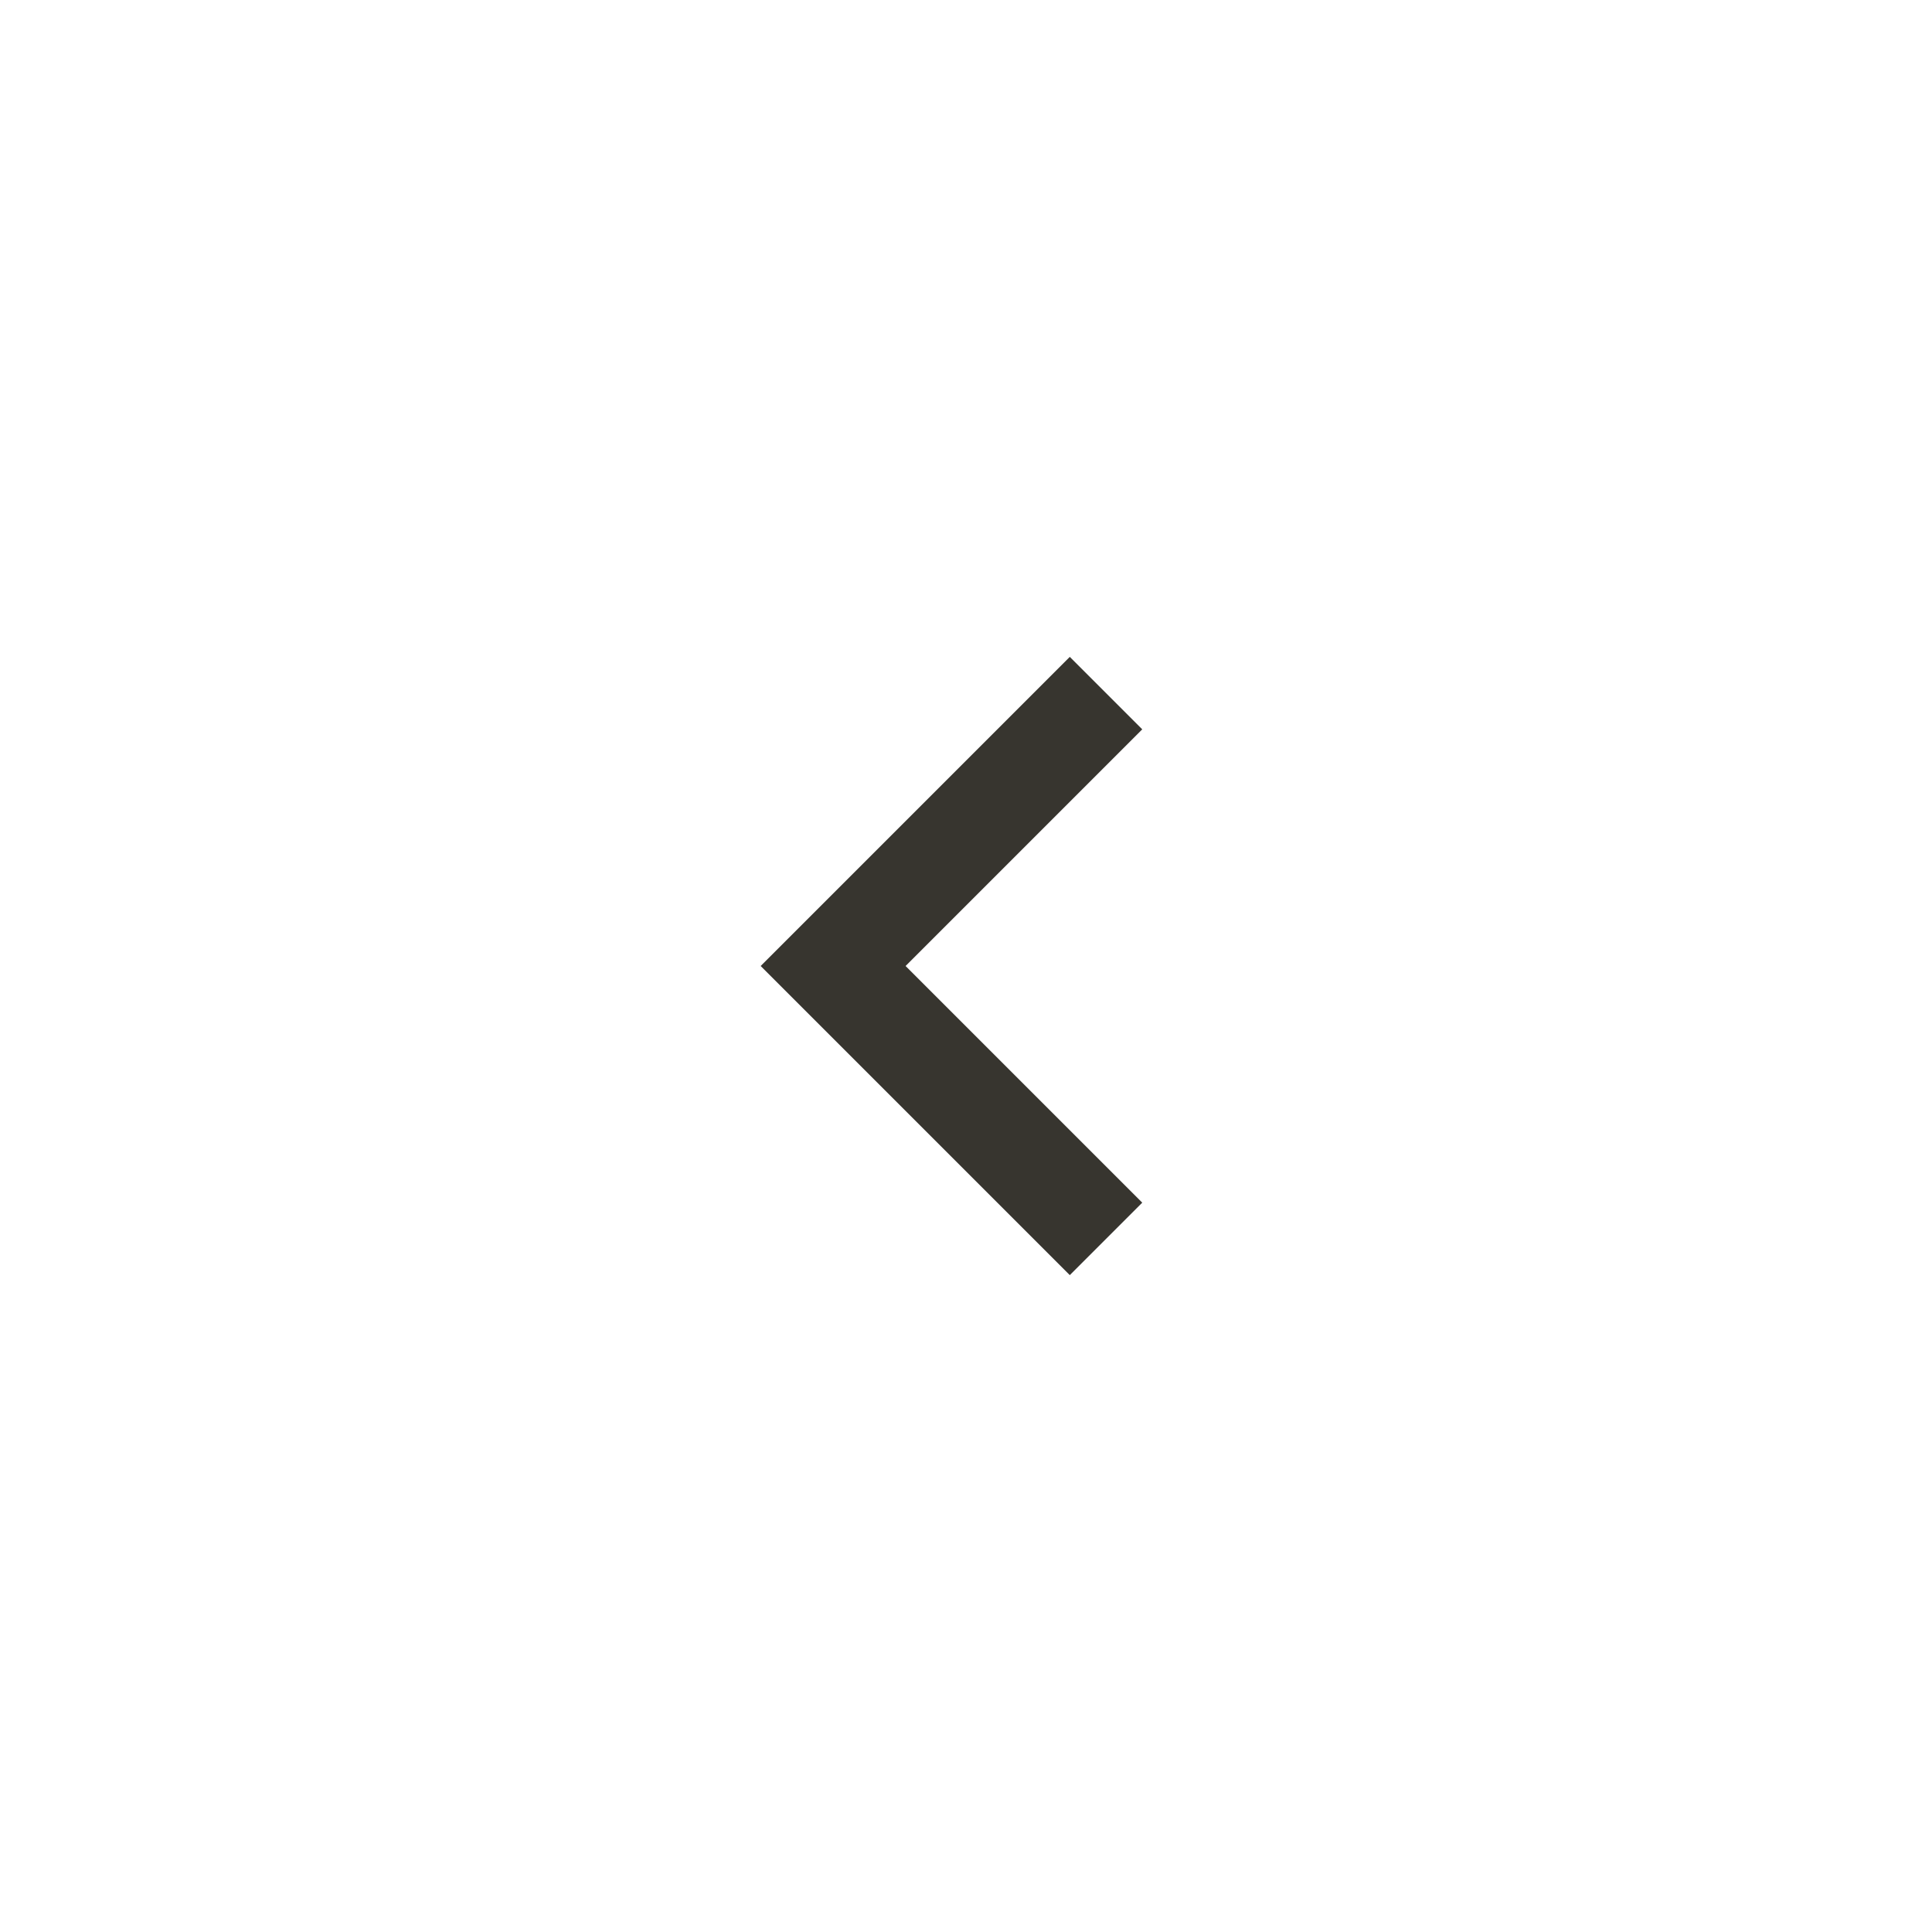<!-- Generated by IcoMoon.io -->
<svg version="1.1" xmlns="http://www.w3.org/2000/svg" width="40" height="40" viewBox="0 0 40 40">
<title>mt-navigate_before</title>
<path fill="#37352f" d="M23.649 15.1l-4.9 4.9 4.9 4.9-1.5 1.5-6.4-6.4 6.4-6.4z"></path>
</svg>
